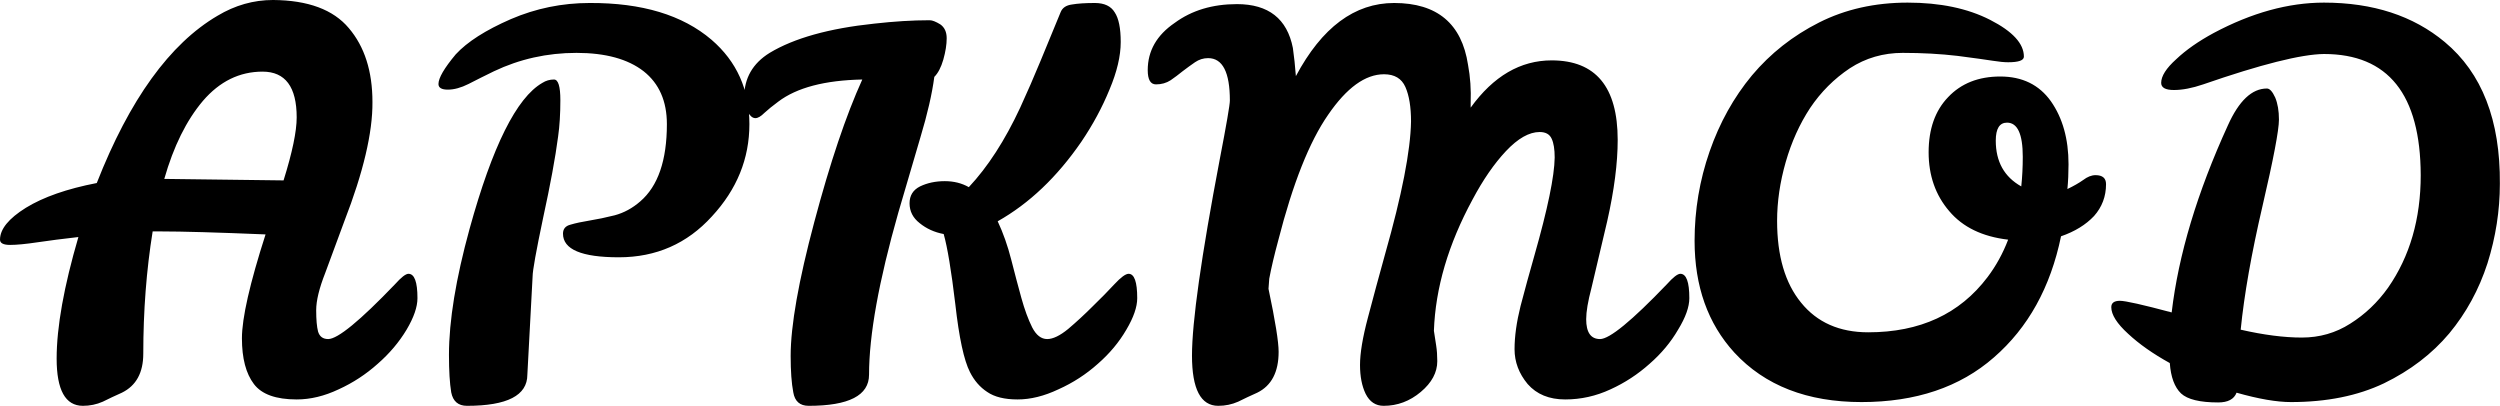 <svg data-v-423bf9ae="" xmlns="http://www.w3.org/2000/svg" viewBox="0 0 369.595 60" class="font"><!----><!----><!----><g data-v-423bf9ae="" id="a0803e6d-c6c0-4c4c-8397-6ecd43fbb2e2" fill="black" transform="matrix(5.545,0,0,5.545,1.553,-21.294)"><path d="M10.61 11.14L10.61 11.14Q10.85 11.14 10.85 11.79L10.85 11.79Q10.85 12.14 10.56 12.63Q10.26 13.13 9.79 13.54Q9.32 13.96 8.75 14.22Q8.18 14.49 7.63 14.49L7.63 14.49Q6.80 14.49 6.49 14.08Q6.17 13.66 6.17 12.86Q6.17 12.05 6.80 10.09L6.80 10.09Q4.87 10.01 3.99 10.01L3.99 10.01L3.79 10.01Q3.54 11.56 3.54 13.27L3.54 13.27Q3.54 14.03 2.97 14.31L2.97 14.31Q2.70 14.43 2.46 14.55Q2.21 14.66 1.93 14.66L1.93 14.66Q1.23 14.66 1.23 13.40Q1.23 12.14 1.81 10.16L1.81 10.16Q1.19 10.23 0.72 10.30Q0.25 10.37-0.01 10.37Q-0.28 10.37-0.28 10.23L-0.28 10.23Q-0.28 9.81 0.41 9.38L0.41 9.38Q1.11 8.95 2.30 8.72L2.30 8.72Q3.61 5.38 5.52 4.26L5.52 4.26Q6.22 3.84 7 3.84L7 3.84Q8.40 3.85 9.02 4.59Q9.65 5.33 9.65 6.56Q9.66 7.78 8.90 9.74L8.90 9.74Q8.62 10.50 8.39 11.12Q8.15 11.73 8.15 12.11Q8.15 12.49 8.20 12.68Q8.26 12.88 8.47 12.88L8.47 12.88Q8.85 12.88 10.25 11.42L10.25 11.42Q10.50 11.14 10.61 11.14ZM7.63 6.97L7.63 6.97Q7.63 5.75 6.72 5.75L6.72 5.75Q5.80 5.75 5.13 6.53Q4.47 7.31 4.10 8.61L4.10 8.61L7.28 8.65Q7.63 7.53 7.63 6.97ZM13.92 11.21L13.78 13.83Q13.78 14.66 12.17 14.66L12.17 14.66Q11.82 14.66 11.75 14.30Q11.69 13.94 11.69 13.30L11.69 13.30Q11.69 11.94 12.24 9.94L12.24 9.94Q13.15 6.64 14.18 6.05L14.18 6.05Q14.32 5.96 14.49 5.96Q14.66 5.96 14.66 6.51Q14.66 7.06 14.60 7.48L14.60 7.48Q14.49 8.32 14.20 9.65Q13.92 10.98 13.92 11.21L13.92 11.21ZM14.73 10.07L14.73 10.07Q14.73 9.88 14.93 9.83Q15.13 9.77 15.44 9.72Q15.75 9.67 16.11 9.58Q16.48 9.48 16.79 9.21L16.79 9.21Q17.50 8.60 17.50 7.15L17.50 7.15Q17.50 6.23 16.88 5.74Q16.25 5.25 15.09 5.25Q13.92 5.25 12.89 5.74L12.89 5.74Q12.52 5.92 12.21 6.08Q11.91 6.23 11.66 6.23Q11.41 6.23 11.41 6.08L11.41 6.08Q11.41 5.84 11.87 5.29L11.87 5.29Q12.33 4.79 13.34 4.35Q14.34 3.92 15.44 3.92L15.44 3.92Q17.53 3.91 18.69 4.90L18.69 4.90Q19.70 5.77 19.70 7.15Q19.70 8.53 18.70 9.61Q17.71 10.70 16.22 10.70Q14.73 10.70 14.73 10.07ZM22.89 13.83L22.89 13.83Q22.89 14.66 21.28 14.66L21.28 14.66Q20.93 14.66 20.87 14.30Q20.80 13.94 20.80 13.33L20.80 13.33Q20.80 12.12 21.43 9.76Q22.06 7.39 22.71 5.96L22.71 5.96Q21.21 5.99 20.47 6.55L20.47 6.55Q20.24 6.72 20.10 6.85Q19.96 6.99 19.86 6.99Q19.75 6.99 19.66 6.83Q19.56 6.66 19.56 6.44L19.56 6.44Q19.56 5.67 20.24 5.25L20.24 5.25Q21.22 4.66 23.03 4.47L23.03 4.47Q23.83 4.38 24.49 4.38L24.49 4.38L24.51 4.38Q24.61 4.38 24.79 4.49Q24.96 4.61 24.96 4.86Q24.96 5.11 24.87 5.43Q24.78 5.74 24.63 5.89L24.63 5.89Q24.54 6.57 24.26 7.50Q23.98 8.44 23.67 9.51L23.67 9.51Q22.89 12.25 22.89 13.83ZM29.81 11.14L29.81 11.14Q30.04 11.14 30.04 11.79L30.04 11.79Q30.04 12.14 29.75 12.63Q29.46 13.13 28.99 13.54Q28.52 13.96 27.94 14.22Q27.37 14.49 26.85 14.49Q26.33 14.49 26.04 14.29Q25.75 14.10 25.58 13.76L25.58 13.76Q25.34 13.29 25.19 11.95Q25.03 10.61 24.88 10.08L24.88 10.08Q24.51 10.01 24.24 9.79Q23.97 9.58 23.97 9.26Q23.97 8.95 24.25 8.81Q24.54 8.67 24.91 8.67Q25.27 8.67 25.55 8.83L25.55 8.83Q26.31 8.02 26.92 6.71L26.92 6.71Q27.20 6.10 27.46 5.47Q27.72 4.83 28 4.16L28 4.16Q28.07 3.99 28.30 3.96Q28.53 3.92 28.91 3.92Q29.29 3.92 29.44 4.17Q29.60 4.41 29.60 4.96Q29.60 5.52 29.30 6.23Q29.01 6.94 28.55 7.62L28.55 7.62Q27.58 9.03 26.32 9.74L26.32 9.74Q26.54 10.21 26.68 10.76Q26.82 11.31 26.95 11.78Q27.08 12.25 27.24 12.57Q27.40 12.88 27.64 12.88Q27.87 12.88 28.20 12.61Q28.53 12.33 28.85 12.01Q29.18 11.69 29.43 11.42Q29.69 11.14 29.81 11.14ZM44.52 11.14L44.52 11.14Q44.76 11.14 44.76 11.79L44.76 11.79Q44.76 12.14 44.46 12.63Q44.17 13.13 43.70 13.54Q43.23 13.96 42.66 14.22Q42.08 14.49 41.45 14.49Q40.81 14.49 40.45 14.08Q40.10 13.66 40.10 13.15Q40.10 12.64 40.26 12.00Q40.43 11.35 40.63 10.65L40.63 10.65Q41.16 8.79 41.17 8.04L41.17 8.04Q41.17 7.71 41.09 7.54Q41.01 7.36 40.77 7.36L40.77 7.36Q40.35 7.36 39.87 7.87Q39.40 8.37 38.98 9.16L38.98 9.16Q38.01 10.95 37.95 12.66L37.95 12.66Q37.98 12.85 38.01 13.05Q38.04 13.24 38.04 13.47L38.04 13.47Q38.04 13.92 37.60 14.29Q37.16 14.66 36.61 14.66L36.61 14.66Q36.29 14.66 36.13 14.34Q35.98 14.03 35.98 13.57L35.98 13.57Q35.98 13.10 36.19 12.31Q36.40 11.51 36.65 10.61L36.65 10.61Q37.32 8.25 37.34 7.08L37.34 7.08Q37.34 6.50 37.19 6.16Q37.04 5.82 36.62 5.82L36.62 5.82Q35.87 5.82 35.13 6.90Q34.38 7.98 33.80 10.25L33.80 10.25Q33.64 10.84 33.56 11.27L33.56 11.27L33.54 11.54Q33.81 12.82 33.81 13.22L33.81 13.22Q33.81 14.03 33.24 14.31L33.24 14.31Q32.97 14.43 32.73 14.55Q32.48 14.66 32.20 14.66L32.20 14.66Q31.50 14.66 31.50 13.32Q31.50 11.98 32.24 8.09L32.24 8.09Q32.51 6.69 32.51 6.52L32.51 6.52Q32.51 5.39 31.93 5.39L31.93 5.39Q31.74 5.39 31.58 5.50Q31.42 5.61 31.25 5.74Q31.09 5.87 30.93 5.98Q30.76 6.09 30.54 6.09Q30.32 6.09 30.32 5.71L30.32 5.71Q30.32 4.94 31.04 4.45L31.04 4.45Q31.72 3.95 32.70 3.95L32.70 3.95Q33.96 3.95 34.19 5.12L34.19 5.12Q34.24 5.47 34.27 5.87L34.27 5.87Q35.31 3.92 36.89 3.92L36.89 3.92Q38.61 3.92 38.86 5.57L38.86 5.57Q38.95 6.05 38.93 6.59L38.93 6.59L38.93 6.71Q39.84 5.45 41.09 5.45L41.09 5.45Q42.85 5.45 42.85 7.57L42.85 7.57Q42.85 8.50 42.57 9.74Q42.28 10.98 42.15 11.52Q42.01 12.05 42.01 12.35L42.01 12.35Q42.01 12.88 42.38 12.88Q42.76 12.88 44.16 11.42L44.16 11.42Q44.41 11.14 44.52 11.14ZM53.68 5.35L53.68 5.35Q53.68 5.50 53.26 5.50L53.26 5.50Q53.10 5.50 52.85 5.46Q52.60 5.42 51.91 5.33Q51.23 5.25 50.45 5.25Q49.67 5.25 49.04 5.66Q48.41 6.08 47.98 6.72Q47.56 7.36 47.33 8.16Q47.10 8.96 47.10 9.73L47.10 9.73Q47.10 11.13 47.74 11.91Q48.38 12.70 49.53 12.70L49.53 12.70Q51.60 12.70 52.71 11.23L52.71 11.23Q53.05 10.78 53.26 10.23L53.26 10.23Q52.23 10.11 51.69 9.47Q51.14 8.83 51.14 7.90Q51.14 6.97 51.66 6.43Q52.18 5.88 53.05 5.88Q53.93 5.88 54.40 6.54Q54.87 7.21 54.87 8.22L54.87 8.22Q54.87 8.57 54.84 8.88L54.84 8.88Q55.09 8.76 55.26 8.64Q55.43 8.51 55.59 8.51L55.59 8.51Q55.87 8.51 55.87 8.75L55.87 8.75Q55.87 9.24 55.55 9.60Q55.22 9.95 54.67 10.14L54.67 10.14Q54.25 12.18 52.88 13.37Q51.52 14.56 49.35 14.56Q47.18 14.56 45.96 13.24L45.96 13.24Q44.90 12.08 44.90 10.26L44.90 10.26Q44.90 9.03 45.30 7.88Q45.70 6.73 46.43 5.85Q47.17 4.97 48.22 4.44Q49.27 3.91 50.58 3.91Q51.88 3.91 52.78 4.37Q53.68 4.83 53.68 5.35ZM53.23 7.11L53.23 7.11Q52.93 7.11 52.93 7.59L52.93 7.59Q52.93 8.43 53.61 8.81L53.61 8.81Q53.65 8.43 53.65 8.02L53.65 8.02Q53.65 7.11 53.23 7.11ZM56.01 12.03Q56.01 11.86 56.24 11.86Q56.46 11.86 57.62 12.17L57.62 12.17Q57.89 9.87 59.12 7.18L59.12 7.18Q59.56 6.20 60.16 6.20L60.16 6.20Q60.27 6.20 60.38 6.44Q60.48 6.68 60.48 7.03L60.48 7.03Q60.48 7.45 60.04 9.34Q59.60 11.23 59.46 12.63L59.46 12.63Q60.38 12.84 61.09 12.84Q61.80 12.84 62.38 12.47Q62.97 12.10 63.39 11.51L63.39 11.51Q64.26 10.26 64.26 8.51L64.26 8.51Q64.25 5.28 61.68 5.28L61.68 5.28Q60.77 5.29 58.46 6.09L58.46 6.09Q58.02 6.24 57.68 6.24Q57.34 6.24 57.34 6.05L57.34 6.05Q57.34 5.78 57.74 5.42Q58.13 5.05 58.74 4.72L58.74 4.72Q60.26 3.91 61.68 3.91L61.68 3.91Q63.64 3.91 64.90 4.96L64.90 4.96Q66.39 6.20 66.37 8.74L66.37 8.74Q66.37 9.81 66.04 10.86Q65.70 11.91 65.02 12.73Q64.33 13.55 63.28 14.06Q62.23 14.56 60.80 14.56L60.80 14.56Q60.23 14.56 59.35 14.31L59.35 14.31Q59.25 14.57 58.86 14.57L58.86 14.57Q58.13 14.57 57.87 14.33Q57.61 14.08 57.57 13.52L57.57 13.52Q56.90 13.15 56.46 12.74Q56.01 12.33 56.01 12.03L56.01 12.03Z"></path></g><!----><!----></svg>